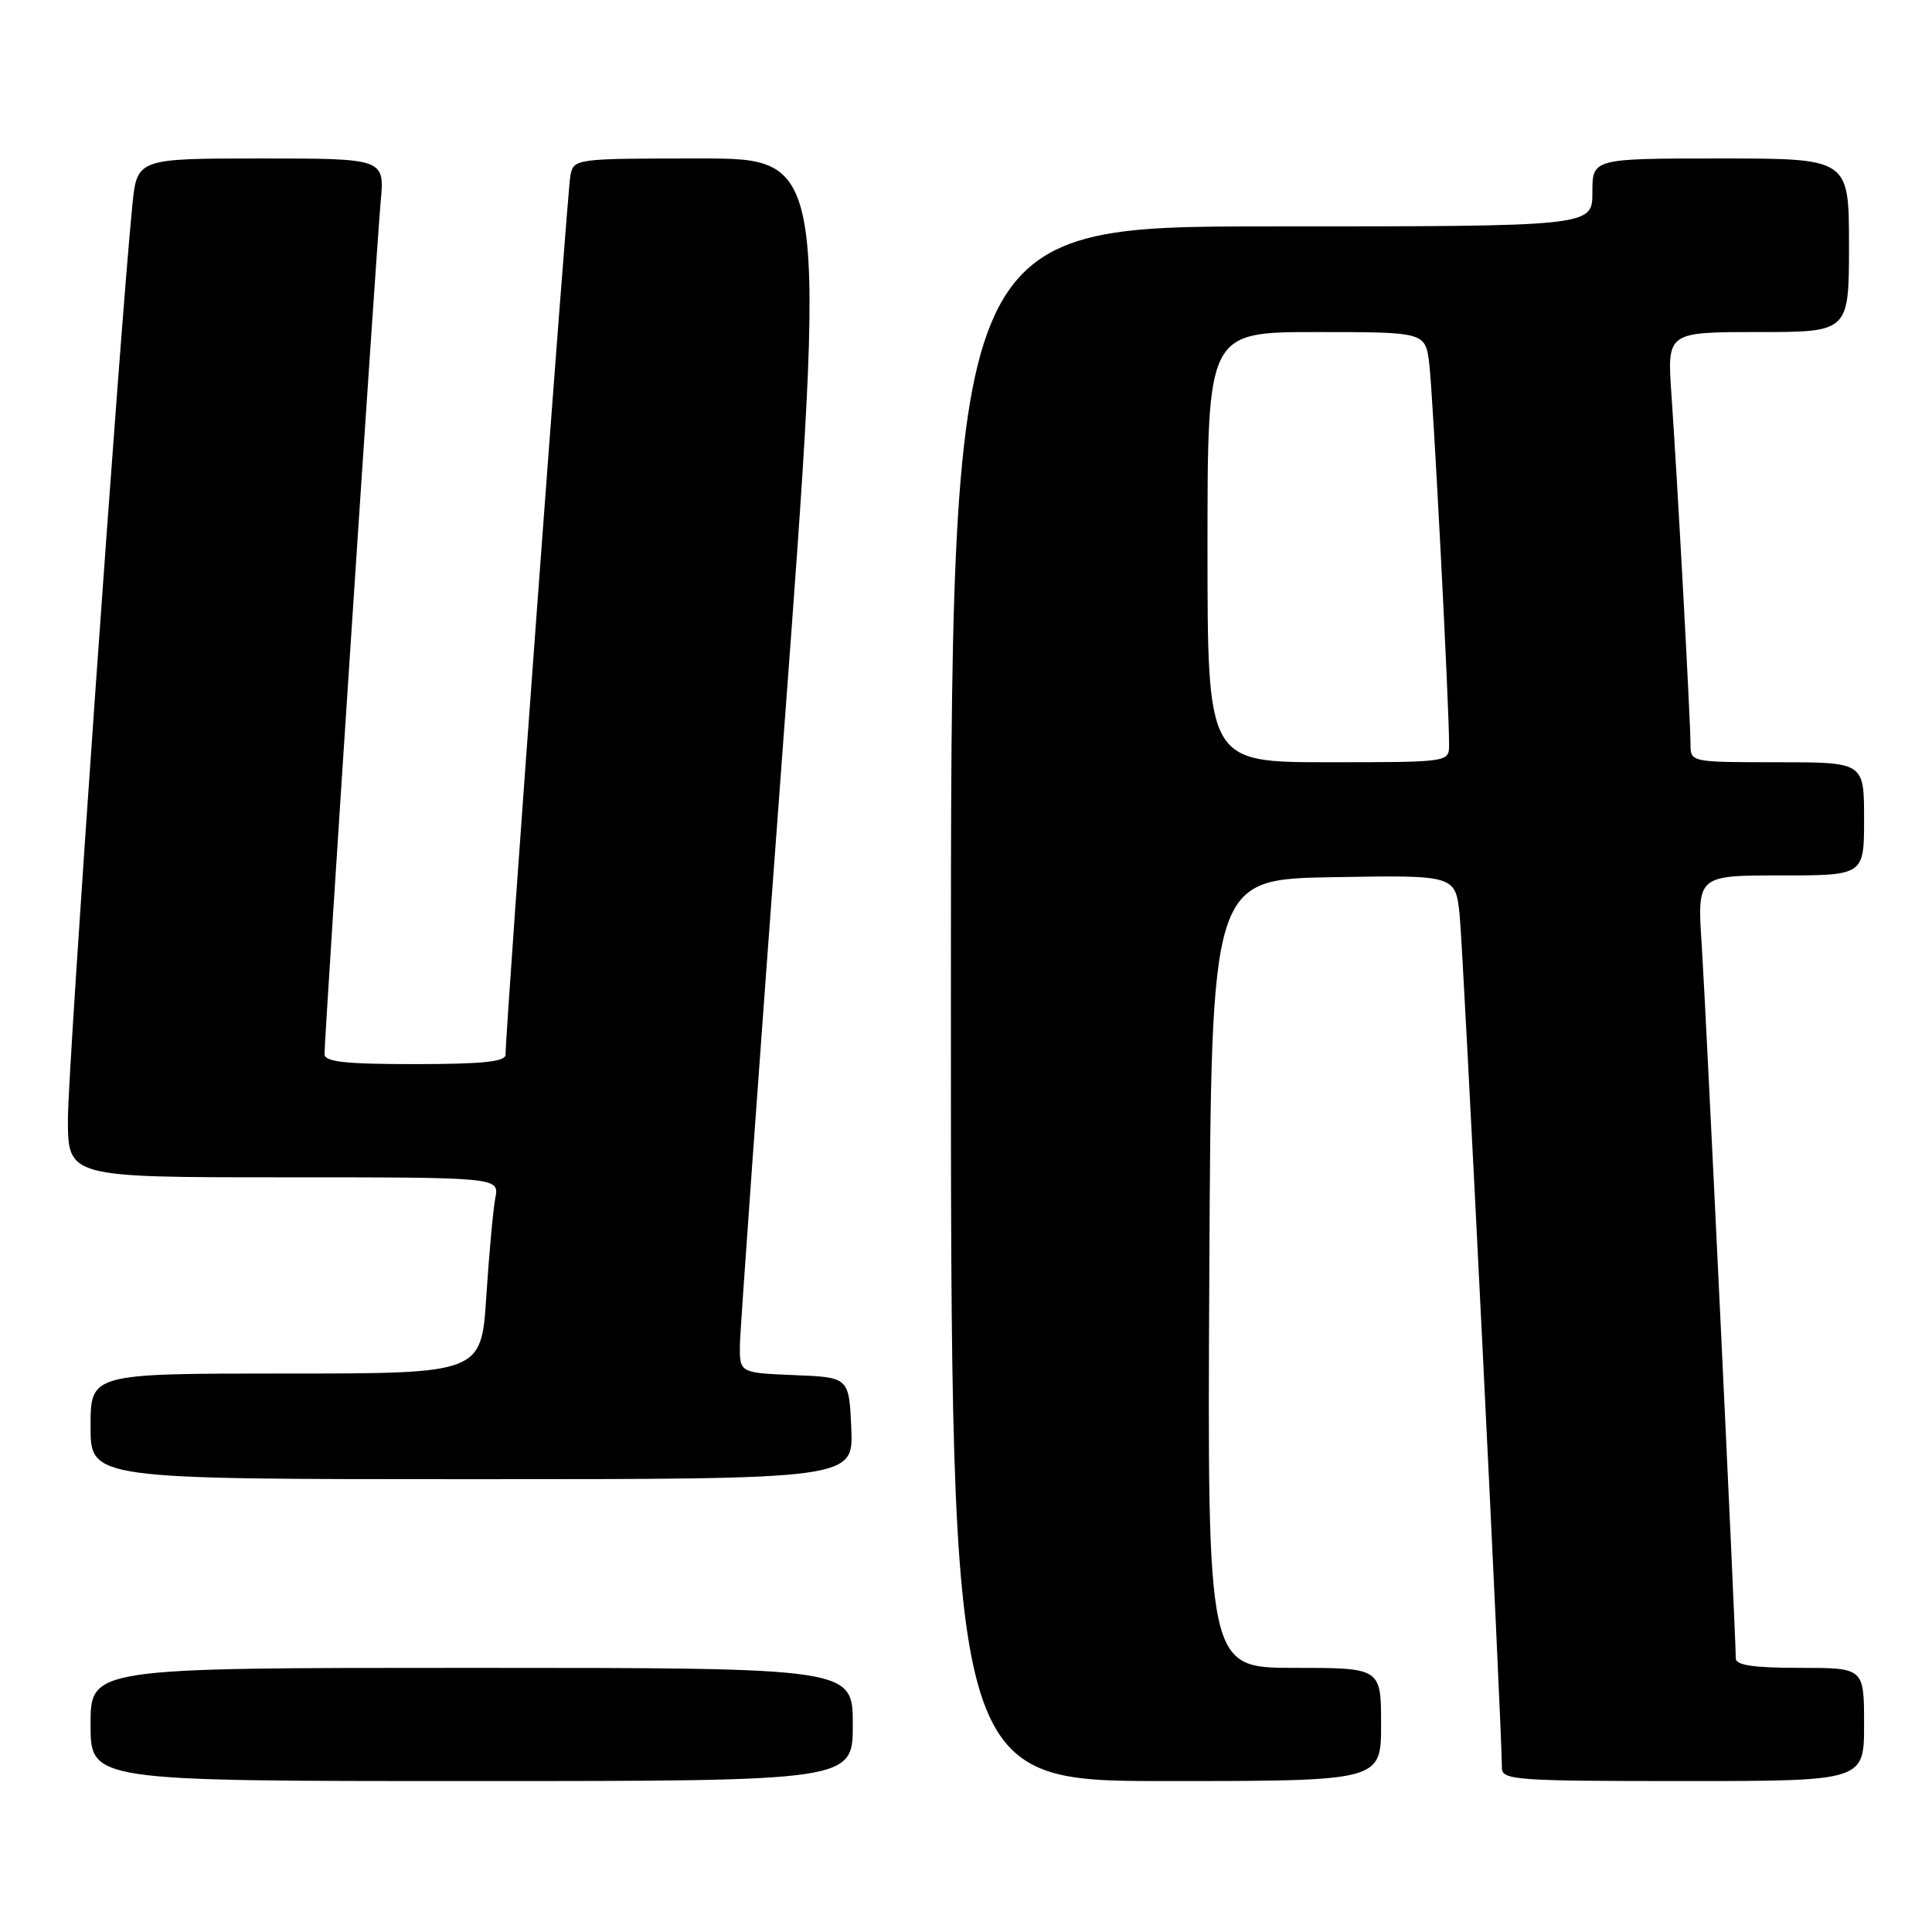 <?xml version="1.0" encoding="UTF-8" standalone="no"?>
<!DOCTYPE svg PUBLIC "-//W3C//DTD SVG 1.1//EN" "http://www.w3.org/Graphics/SVG/1.1/DTD/svg11.dtd" >
<svg xmlns="http://www.w3.org/2000/svg" xmlns:xlink="http://www.w3.org/1999/xlink" version="1.1" viewBox="0 0 256 256">
 <g >
 <path fill="currentColor"
d=" M 113.00 228.50 C 113.00 221.00 113.00 221.00 62.50 221.00 C 12.00 221.00 12.00 221.00 12.00 228.50 C 12.00 236.00 12.00 236.00 62.50 236.00 C 113.00 236.00 113.00 236.00 113.00 228.50 Z  M 183.00 228.50 C 183.00 221.00 183.00 221.00 171.49 221.00 C 159.98 221.00 159.98 221.00 160.24 168.75 C 160.50 116.50 160.50 116.50 176.67 116.23 C 192.85 115.95 192.85 115.95 193.41 121.23 C 193.89 125.83 199.04 229.61 199.01 234.25 C 199.00 235.87 200.81 236.00 223.00 236.00 C 247.00 236.00 247.00 236.00 247.00 228.50 C 247.00 221.00 247.00 221.00 238.50 221.00 C 232.37 221.00 230.00 220.65 230.00 219.75 C 230.00 216.64 226.03 133.50 225.49 125.25 C 224.88 116.00 224.88 116.00 235.94 116.00 C 247.00 116.00 247.00 116.00 247.00 108.50 C 247.00 101.00 247.00 101.00 235.50 101.00 C 224.04 101.00 224.00 100.99 224.00 98.61 C 224.00 95.53 222.23 62.97 221.47 52.25 C 220.90 44.00 220.90 44.00 232.95 44.00 C 245.00 44.00 245.00 44.00 245.00 32.50 C 245.00 21.00 245.00 21.00 228.00 21.00 C 211.00 21.00 211.00 21.00 211.00 25.50 C 211.00 30.00 211.00 30.00 168.50 30.00 C 126.00 30.00 126.00 30.00 126.00 133.00 C 126.00 236.00 126.00 236.00 154.50 236.00 C 183.00 236.00 183.00 236.00 183.00 228.50 Z  M 112.80 189.25 C 112.50 182.50 112.50 182.50 105.25 182.21 C 98.00 181.91 98.00 181.91 98.04 178.21 C 98.07 176.17 100.67 139.96 103.82 97.75 C 109.55 21.00 109.55 21.00 92.79 21.00 C 76.22 21.00 76.03 21.02 75.58 23.25 C 75.18 25.27 66.95 136.71 66.99 139.75 C 67.00 140.68 63.94 141.00 55.00 141.00 C 45.66 141.00 43.00 140.70 43.00 139.67 C 43.00 137.26 49.89 32.65 50.44 26.75 C 50.97 21.00 50.97 21.00 34.56 21.00 C 18.16 21.00 18.16 21.00 17.53 27.25 C 15.90 43.63 9.00 141.42 9.00 148.25 C 9.00 156.00 9.00 156.00 37.58 156.00 C 66.16 156.00 66.16 156.00 65.63 158.75 C 65.34 160.26 64.81 166.11 64.44 171.75 C 63.78 182.00 63.78 182.00 37.89 182.00 C 12.00 182.00 12.00 182.00 12.00 189.00 C 12.00 196.00 12.00 196.00 62.55 196.00 C 113.09 196.00 113.09 196.00 112.80 189.25 Z  M 160.00 72.50 C 160.00 44.00 160.00 44.00 174.44 44.00 C 188.88 44.00 188.88 44.00 189.39 48.25 C 189.88 52.25 192.04 93.87 192.01 98.75 C 192.00 100.99 191.92 101.00 176.00 101.00 C 160.00 101.00 160.00 101.00 160.00 72.50 Z "/>
</g>
</svg>